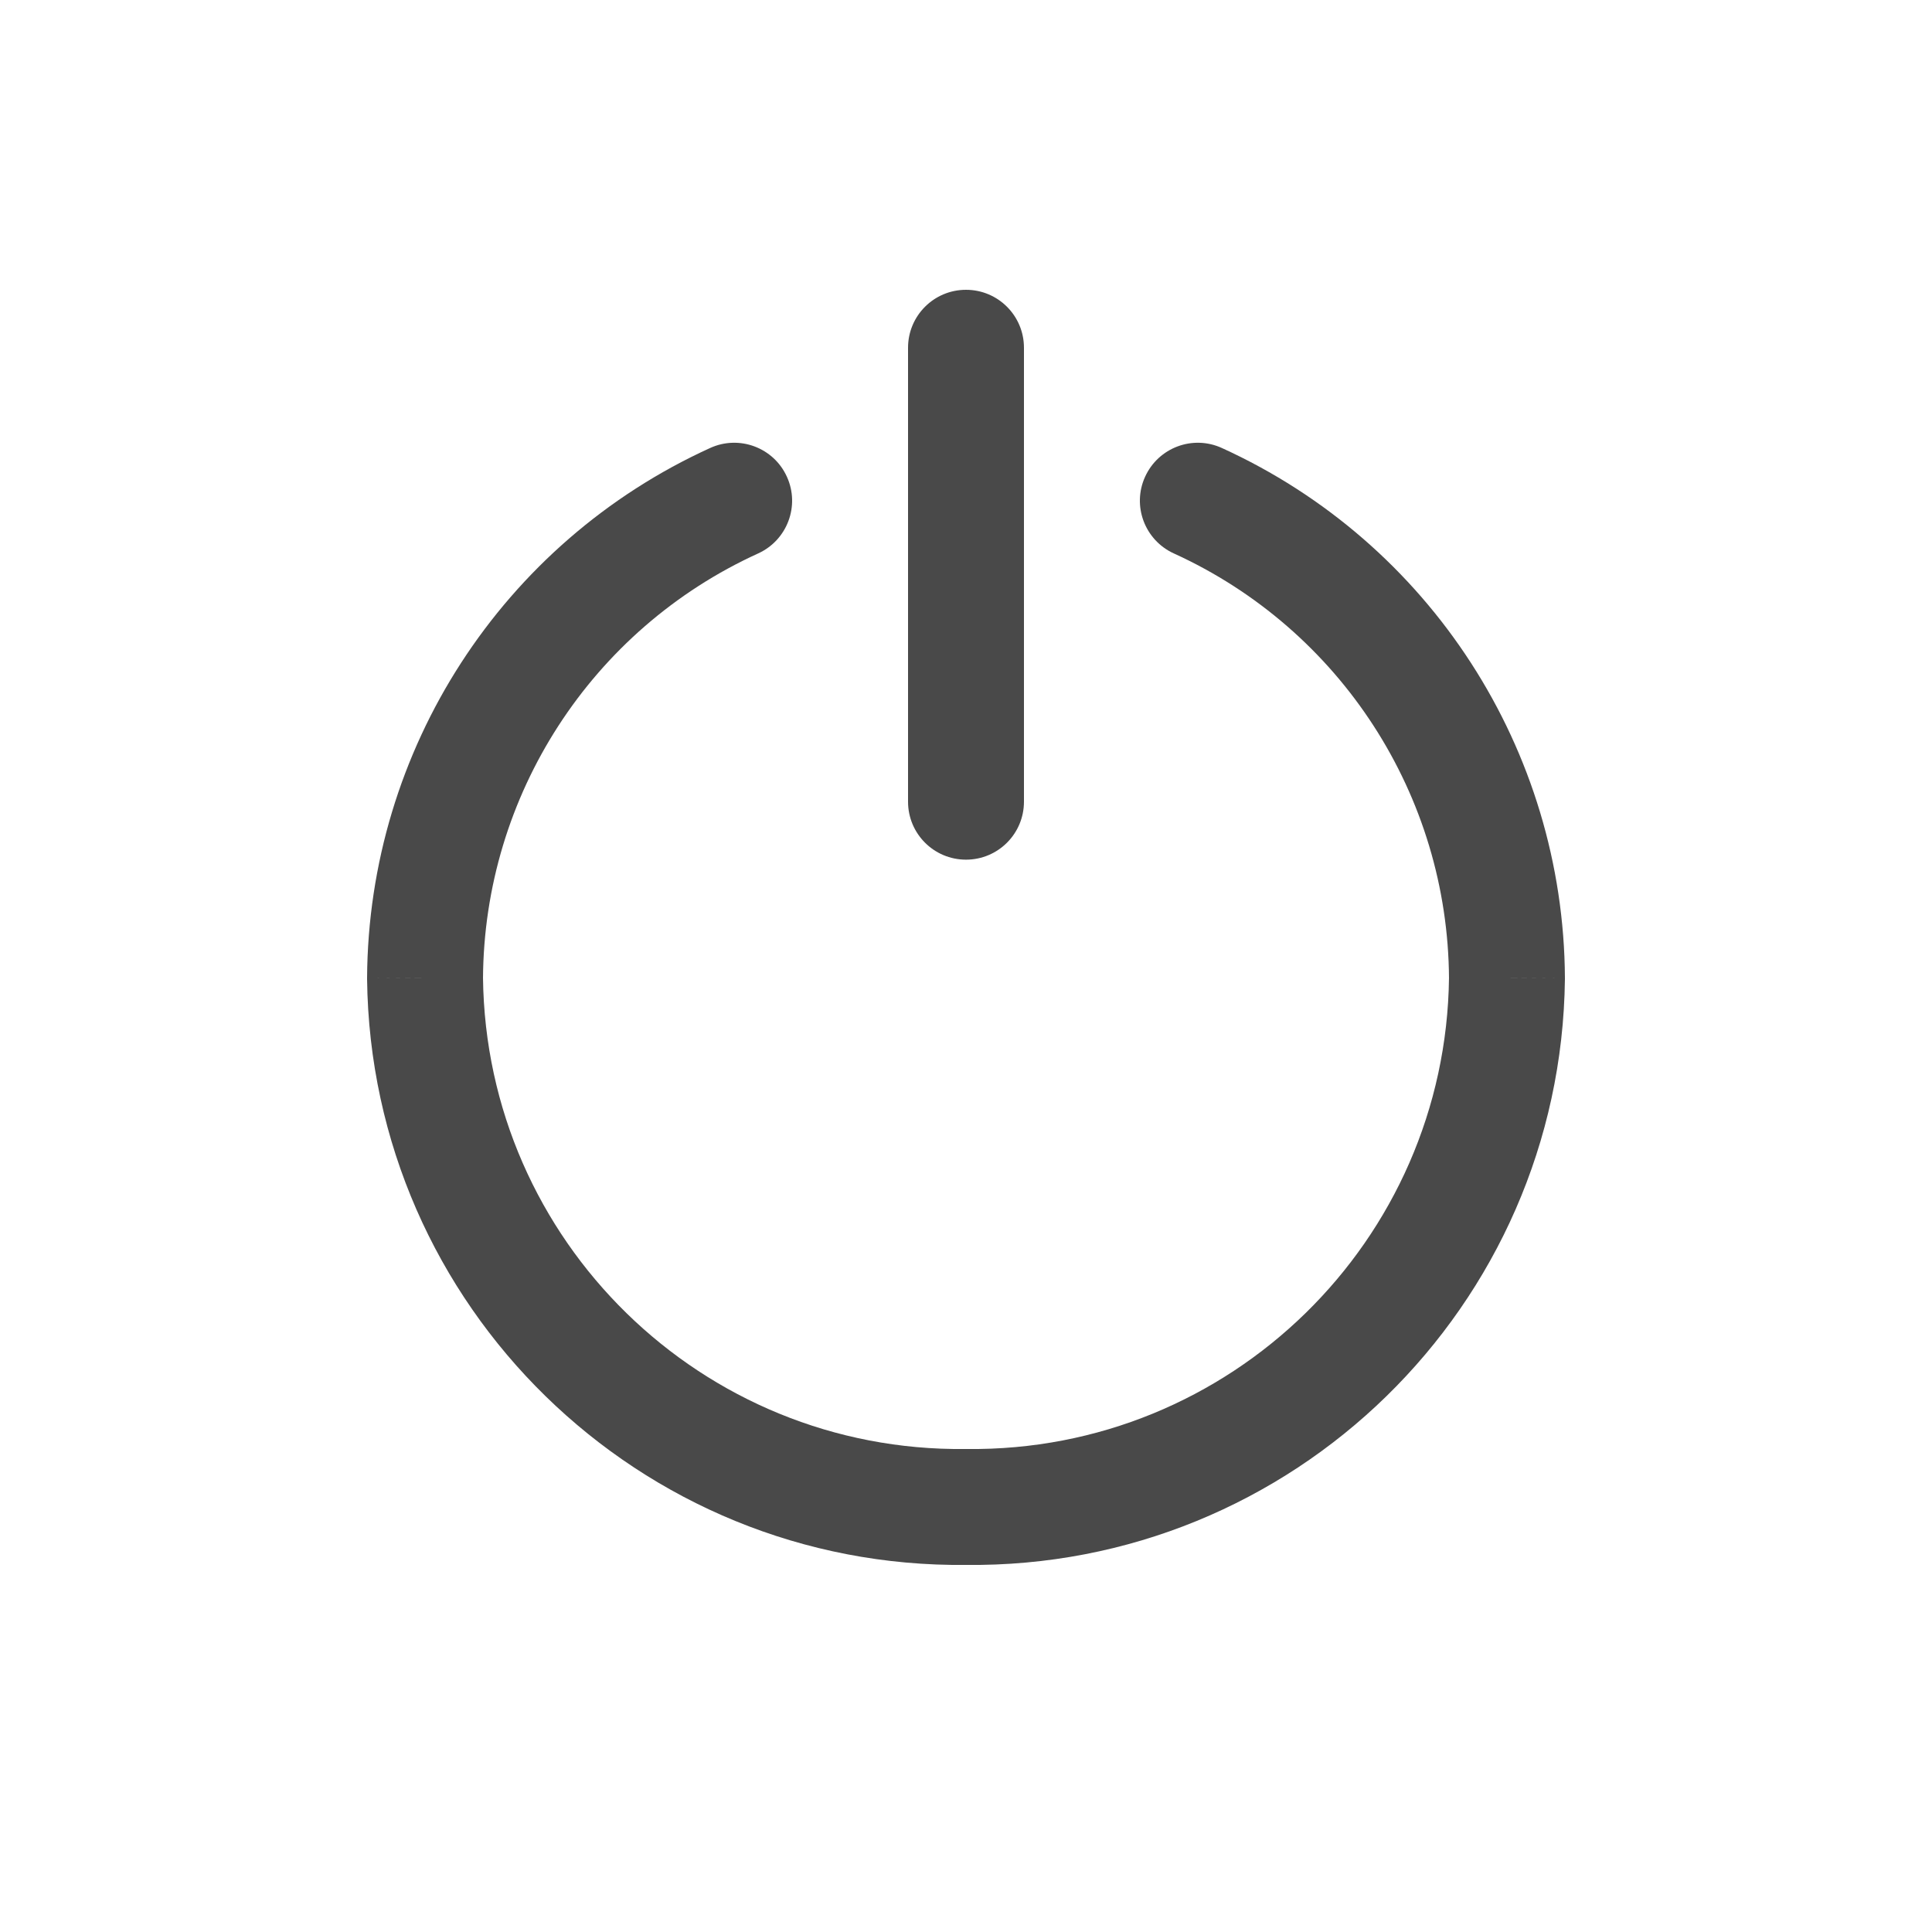 <svg width="24" height="24" viewBox="0 0 24 24" fill="none" xmlns="http://www.w3.org/2000/svg">
<path d="M11.28 9.959C11.28 10.357 11.602 10.679 12 10.679C12.398 10.679 12.72 10.357 12.72 9.959H11.28ZM12.72 4.32C12.72 3.922 12.398 3.6 12 3.6C11.602 3.6 11.28 3.922 11.28 4.32H12.72ZM9.418 6.875C9.78 6.71 9.94 6.283 9.775 5.922C9.611 5.56 9.184 5.4 8.822 5.565L9.418 6.875ZM5.28 12.154L4.56 12.15L4.56 12.162L5.28 12.154ZM12 18.72L12.008 18C12.003 18 11.997 18 11.992 18L12 18.72ZM18.72 12.154L19.44 12.162L19.44 12.15L18.72 12.154ZM15.178 5.565C14.816 5.4 14.39 5.56 14.225 5.922C14.06 6.283 14.22 6.71 14.582 6.875L15.178 5.565ZM12.72 9.959V4.32H11.28V9.959H12.72ZM8.822 5.565C6.239 6.741 4.575 9.312 4.56 12.15L6 12.157C6.012 9.881 7.346 7.819 9.418 6.875L8.822 5.565ZM4.56 12.162C4.607 16.229 7.942 19.487 12.008 19.44L11.992 18C8.721 18.038 6.038 15.416 6 12.145L4.56 12.162ZM11.992 19.44C16.058 19.487 19.393 16.229 19.44 12.162L18 12.145C17.962 15.416 15.28 18.038 12.008 18L11.992 19.44ZM19.44 12.15C19.425 9.312 17.762 6.741 15.178 5.565L14.582 6.875C16.654 7.819 17.988 9.881 18 12.157L19.44 12.15Z" fill="#1C1C1C" fill-opacity="0.8"/>
</svg>
